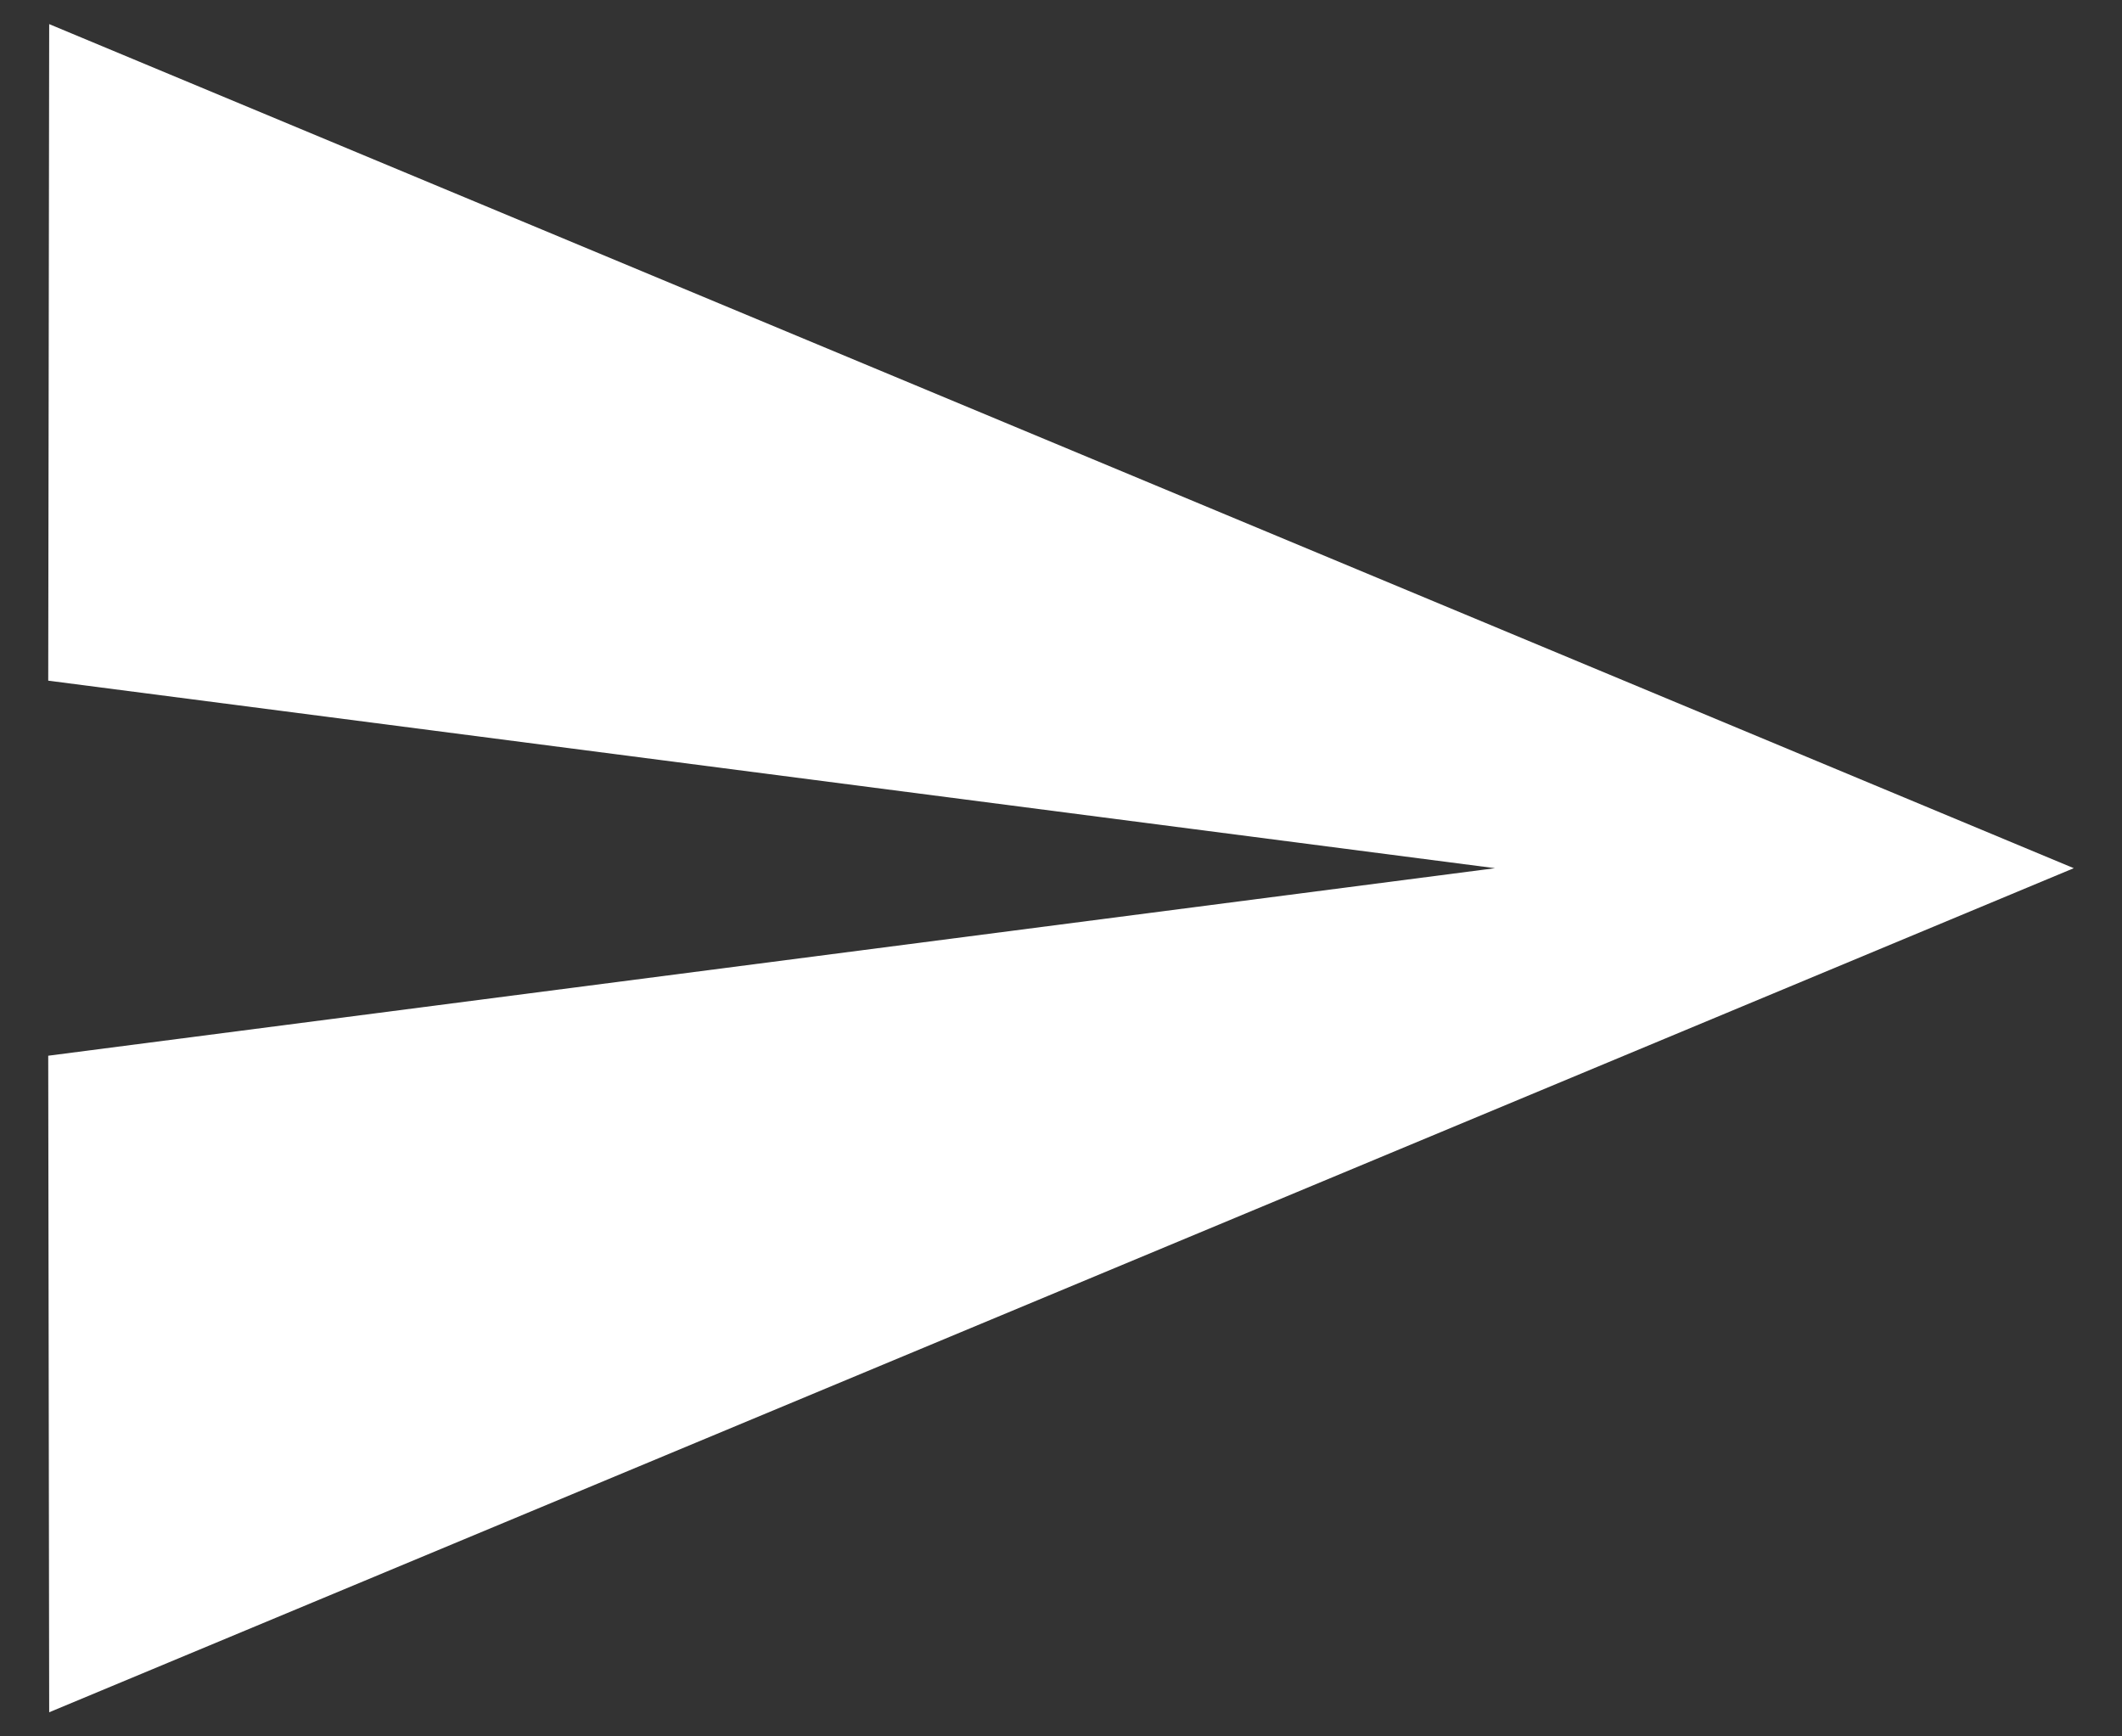 <svg width="22" height="18" viewBox="0 0 22 18" fill="none" xmlns="http://www.w3.org/2000/svg">
<rect x="0" y="0" width="22" height="18" fill="#333333" stroke="none"/>
<path d="M0.51 17.75L21.5 9L0.51 0.25L0.5 7.056L15.5 9L0.5 10.944L0.51 17.75Z" fill="white"/>
</svg>
